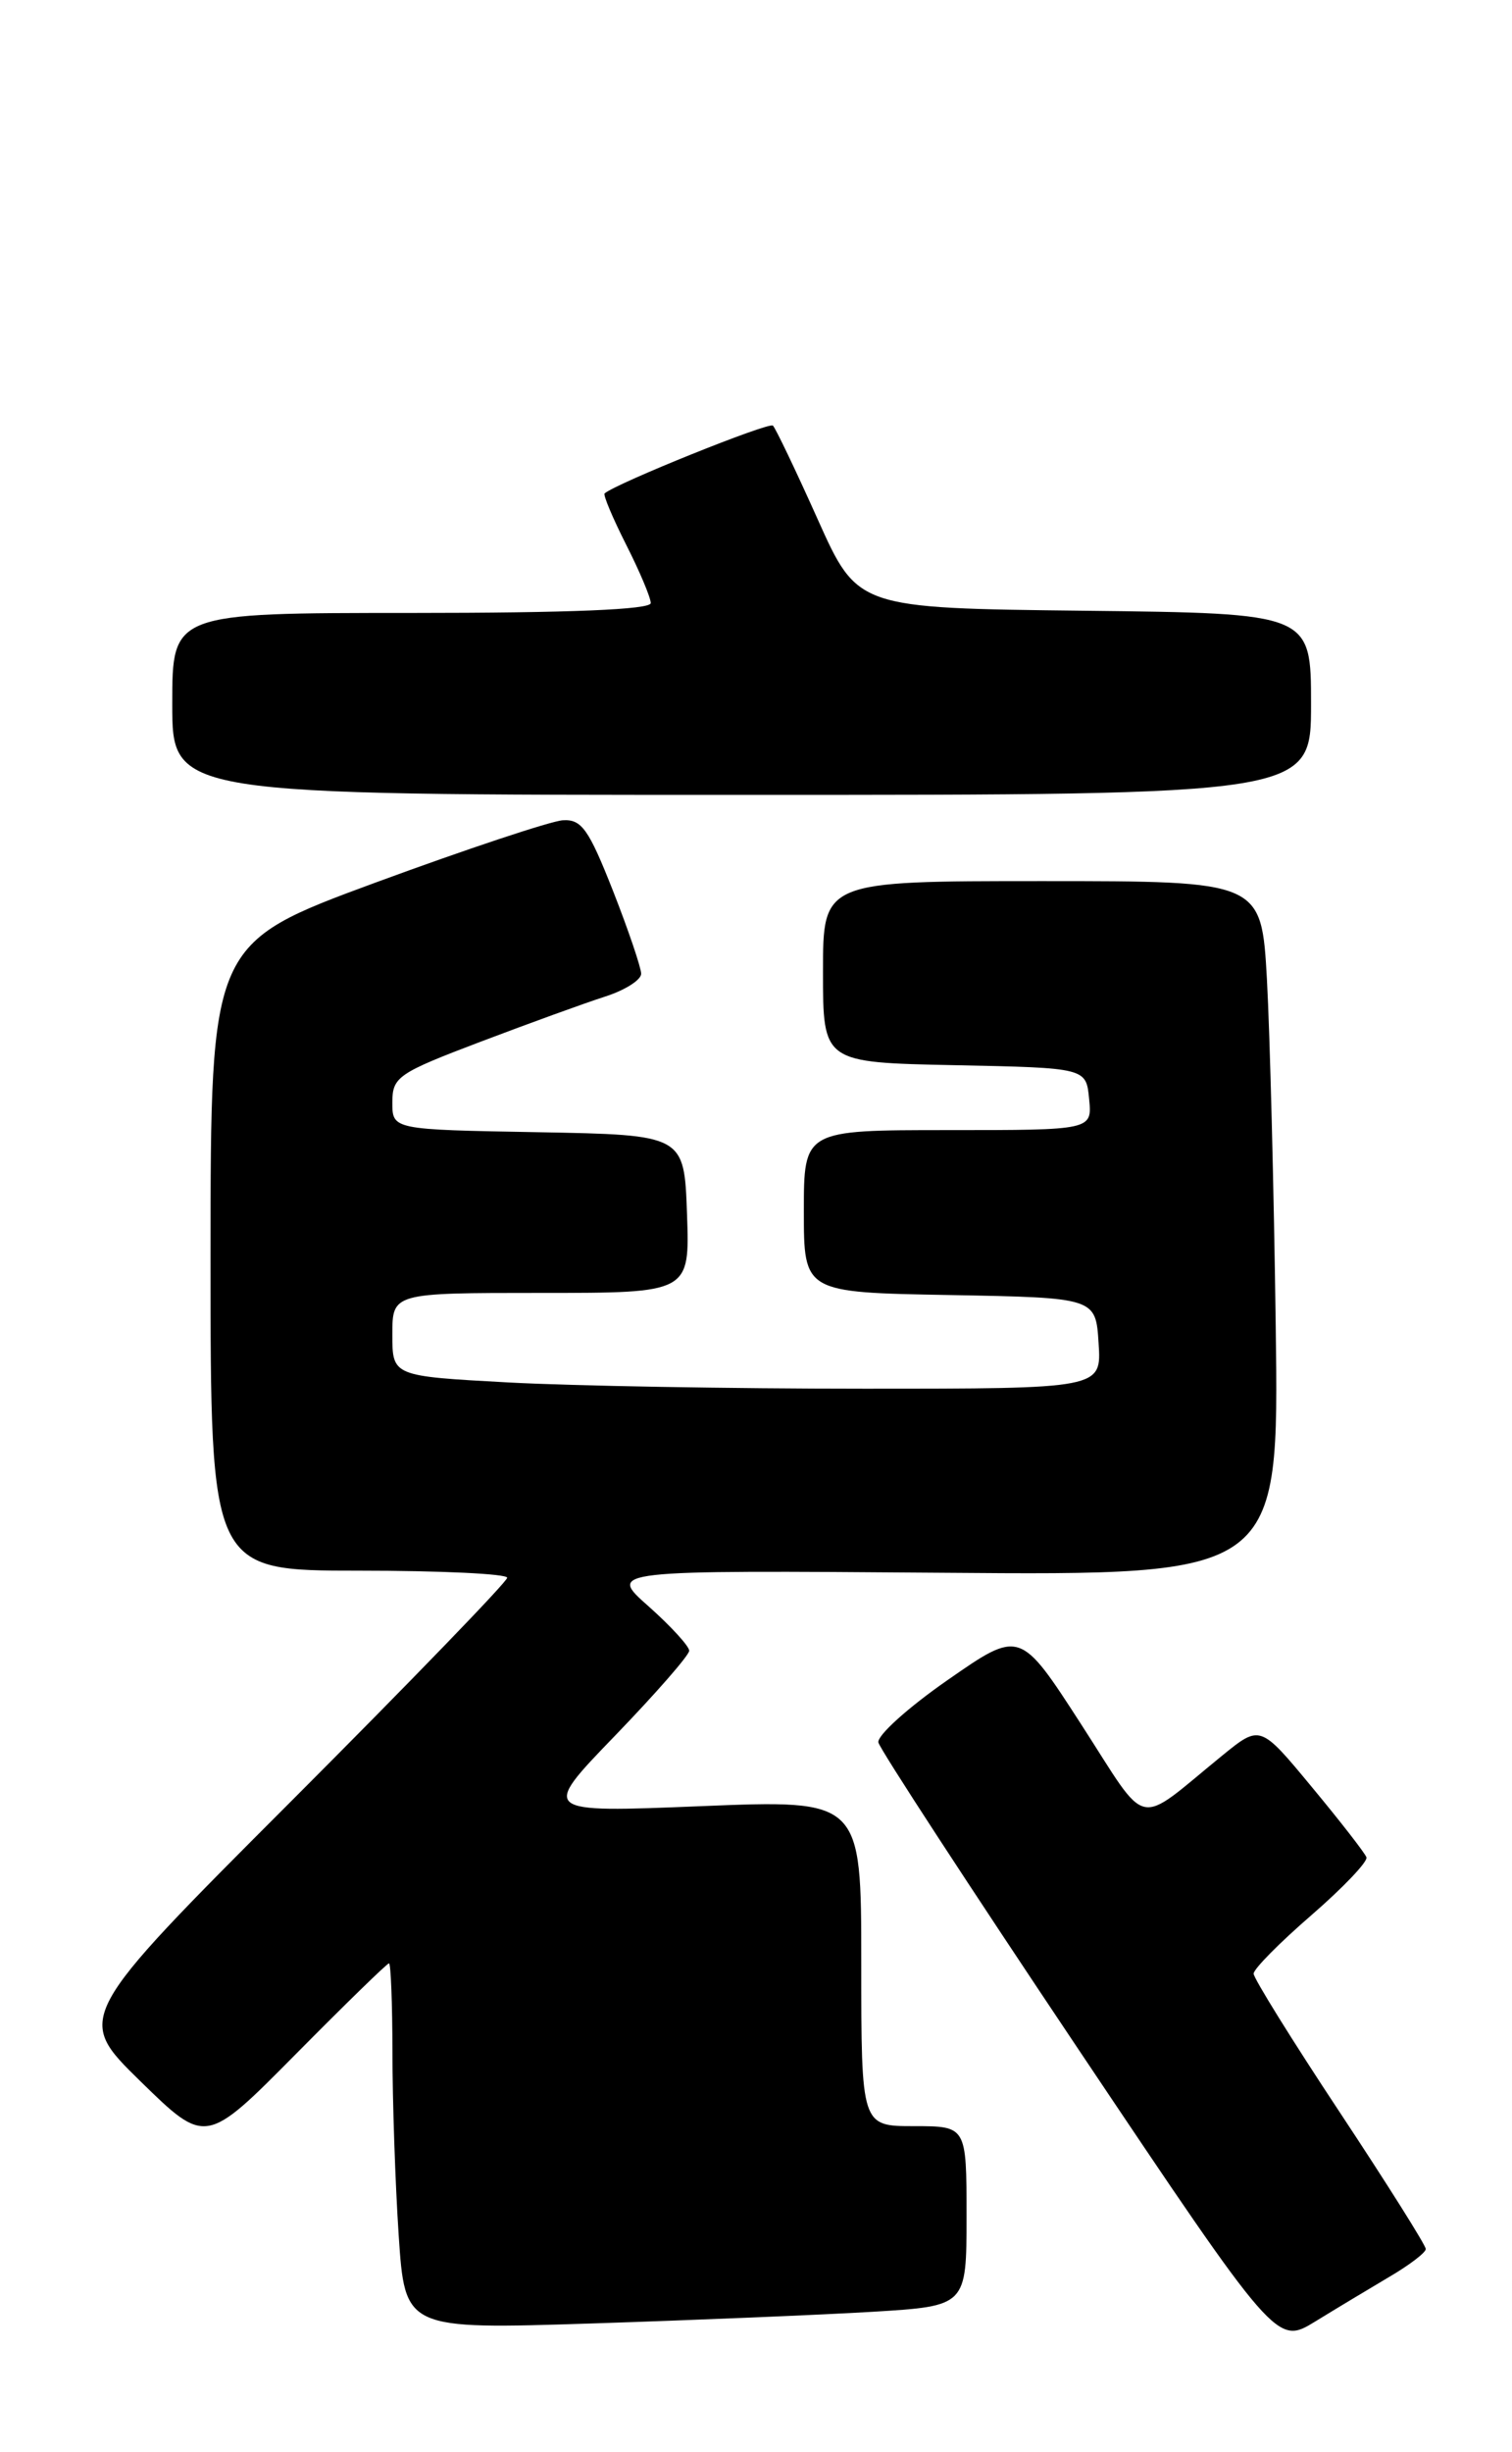 <?xml version="1.0" encoding="UTF-8" standalone="no"?>
<!DOCTYPE svg PUBLIC "-//W3C//DTD SVG 1.1//EN" "http://www.w3.org/Graphics/SVG/1.1/DTD/svg11.dtd" >
<svg xmlns="http://www.w3.org/2000/svg" xmlns:xlink="http://www.w3.org/1999/xlink" version="1.1" viewBox="0 0 158 256">
 <g >
 <path fill="currentColor"
d=" M 145.24 237.70 C 147.30 236.49 148.99 235.20 148.99 234.83 C 149.00 234.46 144.95 228.03 140.00 220.55 C 135.05 213.08 131.00 206.56 131.00 206.08 C 131.00 205.59 133.72 202.84 137.04 199.97 C 140.36 197.09 142.95 194.37 142.79 193.93 C 142.63 193.48 140.07 190.19 137.09 186.60 C 131.69 180.08 131.69 180.08 127.74 183.29 C 118.50 190.81 120.18 191.18 112.97 180.03 C 106.59 170.16 106.59 170.16 99.04 175.41 C 94.89 178.29 91.63 181.23 91.79 181.94 C 91.95 182.65 101.38 197.10 112.74 214.05 C 133.41 244.87 133.41 244.87 137.45 242.39 C 139.68 241.02 143.18 238.92 145.24 237.70 Z  M 91.25 241.38 C 101.00 240.78 101.00 240.78 101.00 231.39 C 101.00 222.00 101.00 222.00 95.50 222.00 C 90.00 222.00 90.00 222.00 90.00 204.95 C 90.00 187.91 90.00 187.91 73.25 188.59 C 56.50 189.27 56.50 189.27 64.25 181.25 C 68.51 176.84 72.01 172.84 72.02 172.36 C 72.02 171.89 70.11 169.80 67.77 167.72 C 63.50 163.95 63.50 163.95 98.58 164.22 C 133.66 164.50 133.66 164.50 133.31 138.50 C 133.12 124.20 132.70 107.89 132.39 102.25 C 131.81 92.00 131.81 92.00 108.90 92.00 C 86.00 92.00 86.00 92.00 86.00 101.47 C 86.00 110.94 86.00 110.94 99.75 111.22 C 113.50 111.50 113.50 111.50 113.81 114.75 C 114.13 118.00 114.13 118.00 99.06 118.00 C 84.00 118.00 84.00 118.00 84.00 126.47 C 84.00 134.95 84.00 134.95 99.25 135.22 C 114.50 135.50 114.50 135.50 114.80 140.25 C 115.11 145.00 115.11 145.00 90.21 145.00 C 76.52 145.00 59.84 144.71 53.16 144.35 C 41.00 143.69 41.00 143.69 41.00 139.35 C 41.00 135.00 41.00 135.00 56.54 135.00 C 72.08 135.00 72.08 135.00 71.79 126.75 C 71.50 118.50 71.50 118.50 56.25 118.22 C 41.00 117.95 41.00 117.95 41.00 115.11 C 41.00 112.44 41.58 112.05 50.25 108.76 C 55.34 106.83 61.19 104.71 63.25 104.05 C 65.31 103.39 67.00 102.32 67.00 101.67 C 66.99 101.03 65.67 97.12 64.05 93.00 C 61.51 86.56 60.77 85.52 58.80 85.65 C 57.53 85.74 48.74 88.66 39.25 92.15 C 22.01 98.50 22.01 98.50 22.00 131.25 C 22.00 164.00 22.00 164.00 37.50 164.00 C 46.03 164.00 53.00 164.33 53.00 164.74 C 53.00 165.15 42.84 175.65 30.43 188.07 C 7.86 210.65 7.86 210.65 14.68 217.32 C 21.50 223.98 21.50 223.98 30.90 214.49 C 36.07 209.27 40.45 205.00 40.65 205.00 C 40.84 205.00 41.00 209.16 41.01 214.25 C 41.01 219.34 41.30 227.94 41.66 233.37 C 42.32 243.23 42.32 243.23 61.91 242.60 C 72.68 242.25 85.89 241.70 91.25 241.38 Z  M 137.00 73.52 C 137.00 64.04 137.00 64.04 113.30 63.77 C 89.61 63.50 89.61 63.50 85.45 54.23 C 83.16 49.12 81.05 44.72 80.77 44.44 C 80.37 44.03 64.40 50.46 63.18 51.52 C 63.01 51.68 64.02 54.08 65.43 56.87 C 66.84 59.65 68.00 62.40 68.00 62.97 C 68.00 63.65 59.54 64.00 43.00 64.00 C 18.00 64.00 18.00 64.00 18.00 73.50 C 18.00 83.00 18.00 83.00 77.50 83.00 C 137.00 83.00 137.00 83.00 137.00 73.52 Z "/>
</g>
</svg>